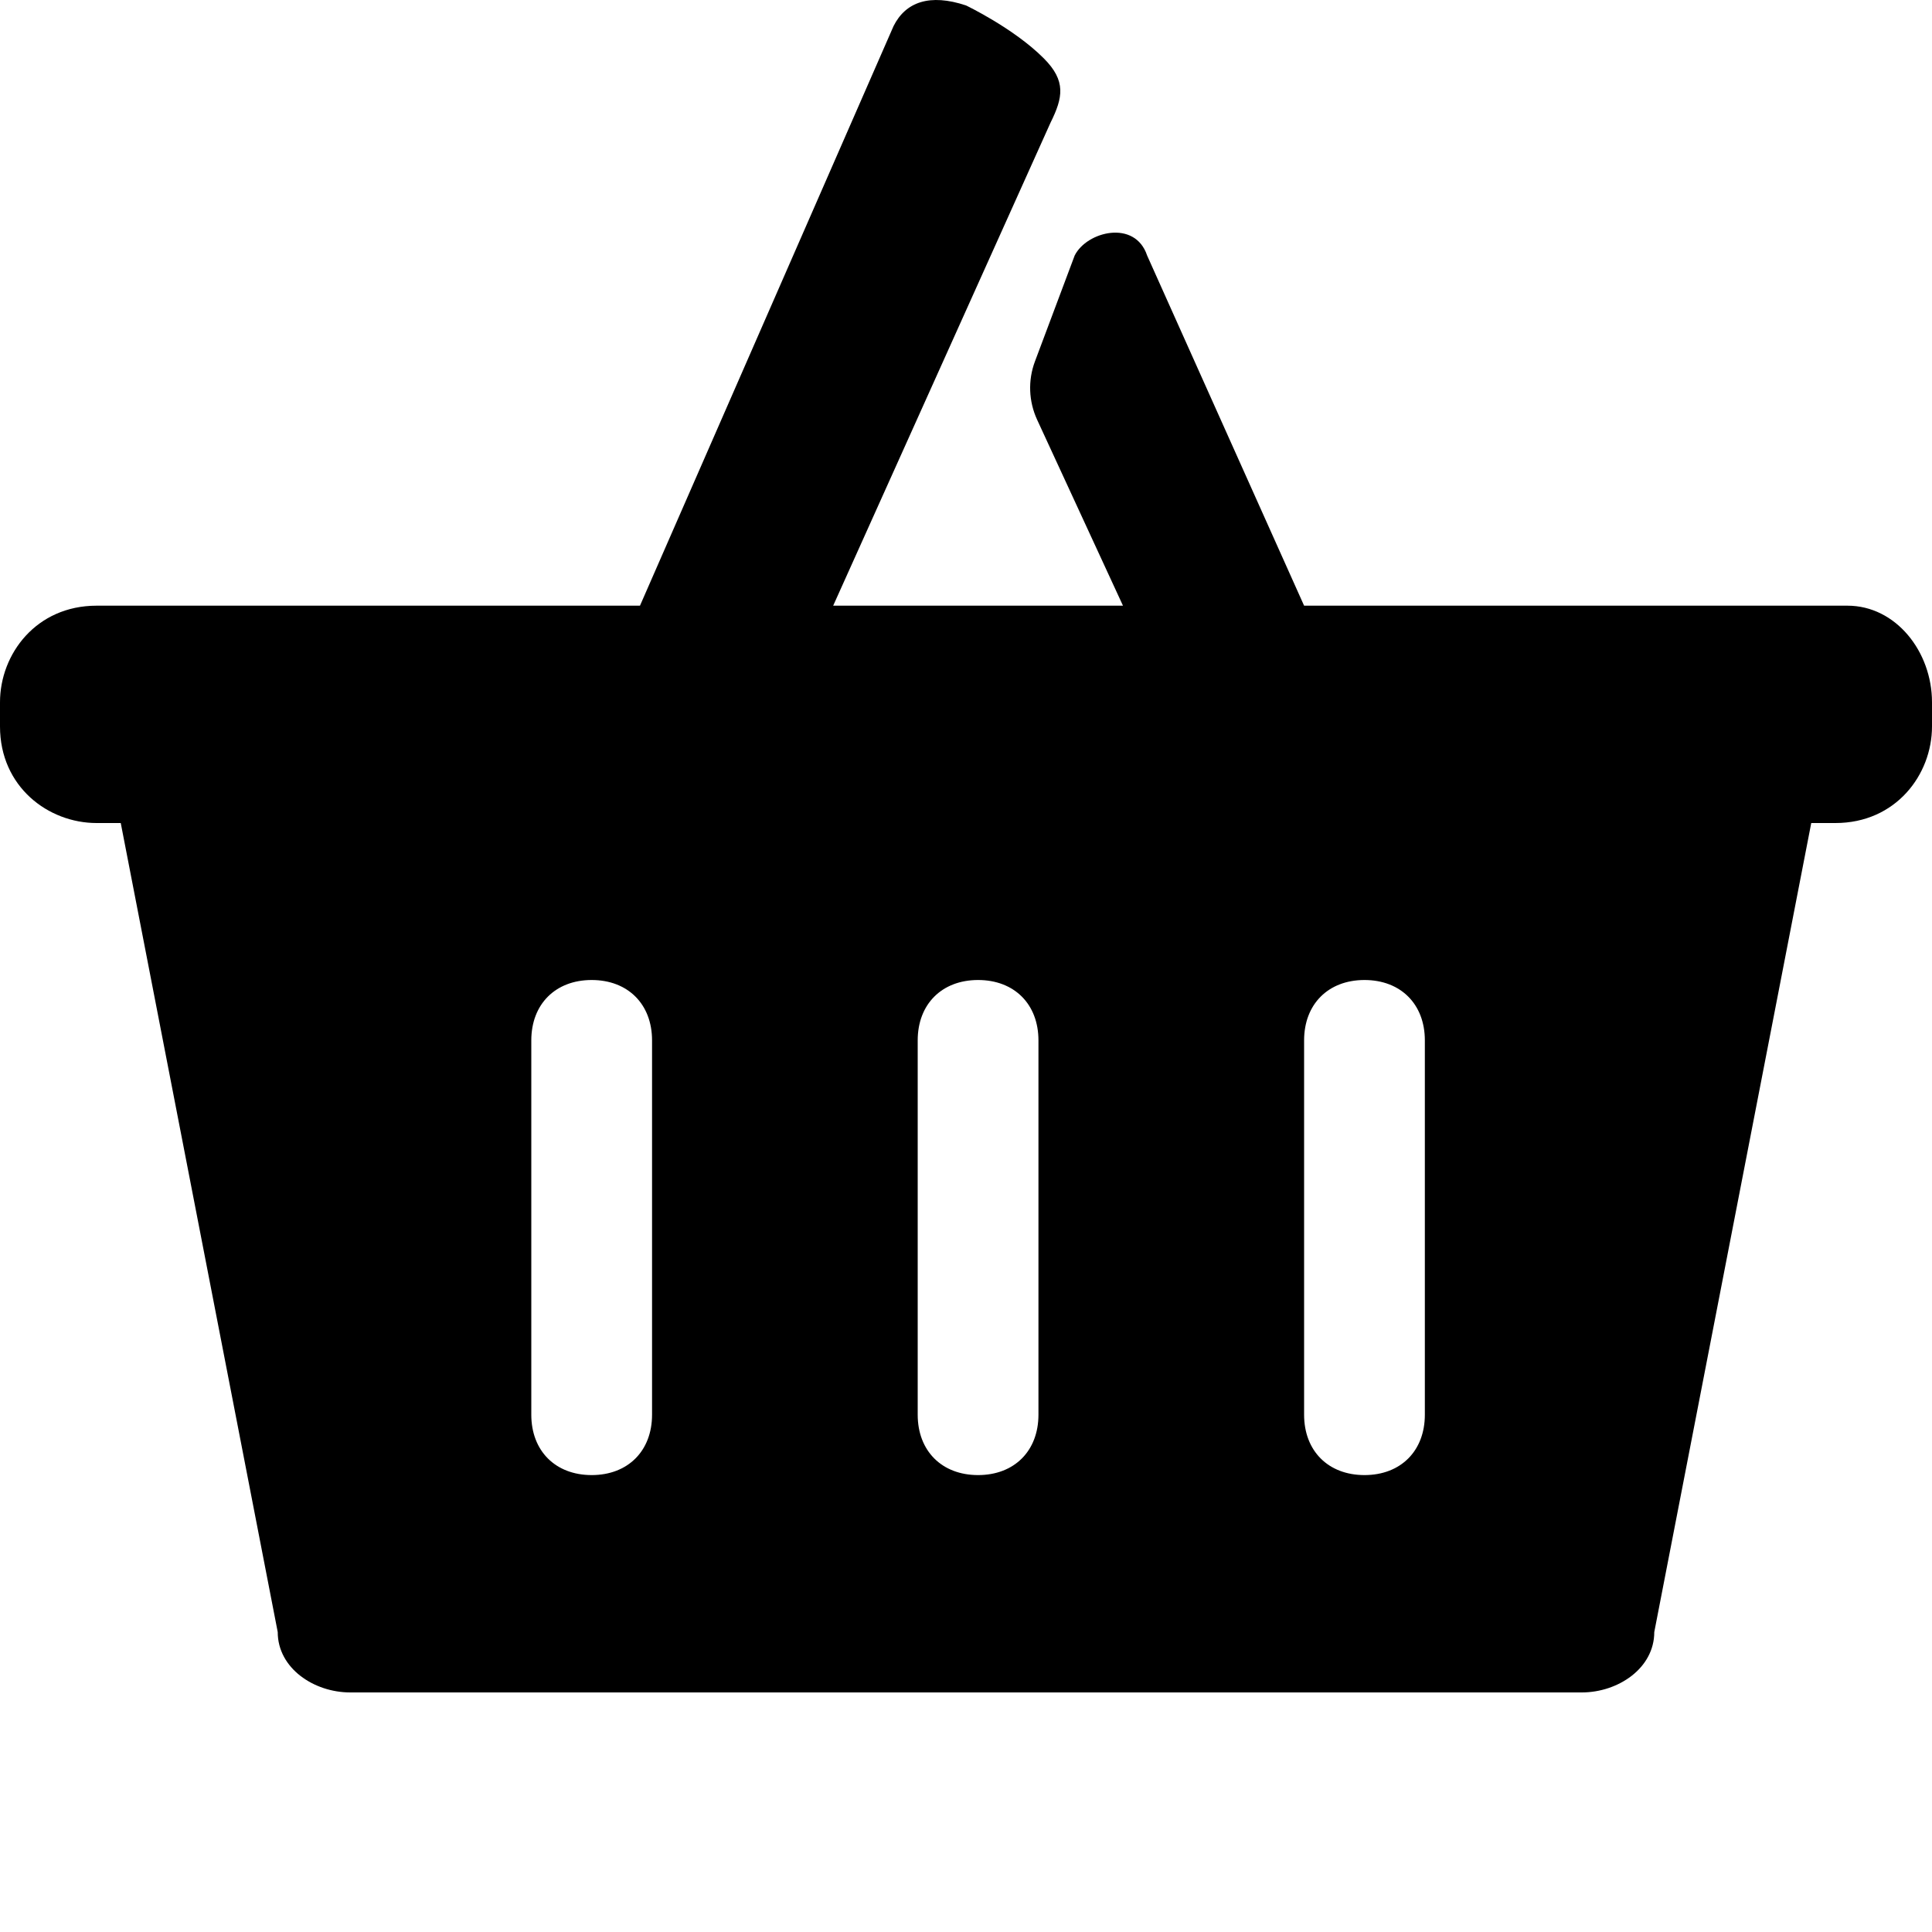 
<!-- Generator: Adobe Illustrator 22.0.0, SVG Export Plug-In . SVG Version: 6.00 Build 0)  -->
<svg version="1.1" id="Layer_1" xmlns="http://www.w3.org/2000/svg" xmlns:xlink="http://www.w3.org/1999/xlink" x="0px" y="0px"
	 viewBox="0 0 16 16" style="enable-background:new 0 0 16 16;" xml:space="preserve">
<path d="M15.3,5.016h-4.5l-1.3-2.9c-0.1-0.3-0.5-0.2-0.6,0L8.571,2.993C8.512,3.15,8.519,3.324,8.589,3.476L9.3,5.016
	H6.9l1.8-4C8.803,0.808,8.831,0.67,8.644,0.483C8.396,0.234,8,0.045,8,0.045c-0.3-0.1-0.5-0.029-0.6,0.171l-2.1,4.8H0.8
	c-0.5,0-0.8,0.4-0.8,0.8v0.2c0,0.5,0.4,0.8,0.8,0.8H1l1.3,6.7c0,0.3,0.3,0.5,0.6,0.5h10.2c0.3,0,0.6-0.2,0.6-0.5l1.3-6.7h0.2
	c0.5,0,0.8-0.4,0.8-0.8v-0.2C16,5.396,15.7,5.016,15.3,5.016 M5.4,11.716c0,0.3-0.2,0.5-0.5,0.5s-0.5-0.2-0.5-0.5v-3.1
	c0-0.3,0.2-0.5,0.5-0.5s0.5,0.2,0.5,0.5V11.716 M8.6,11.716c0,0.3-0.2,0.5-0.5,0.5s-0.5-0.2-0.5-0.5v-3.1c0-0.3,0.2-0.5,0.5-0.5
	s0.5,0.2,0.5,0.5V11.716 M11.8,11.716c0,0.3-0.2,0.5-0.5,0.5s-0.5-0.2-0.5-0.5v-3.1c0-0.3,0.2-0.5,0.5-0.5s0.5,0.2,0.5,0.5
	V11.716"/>
</svg>
